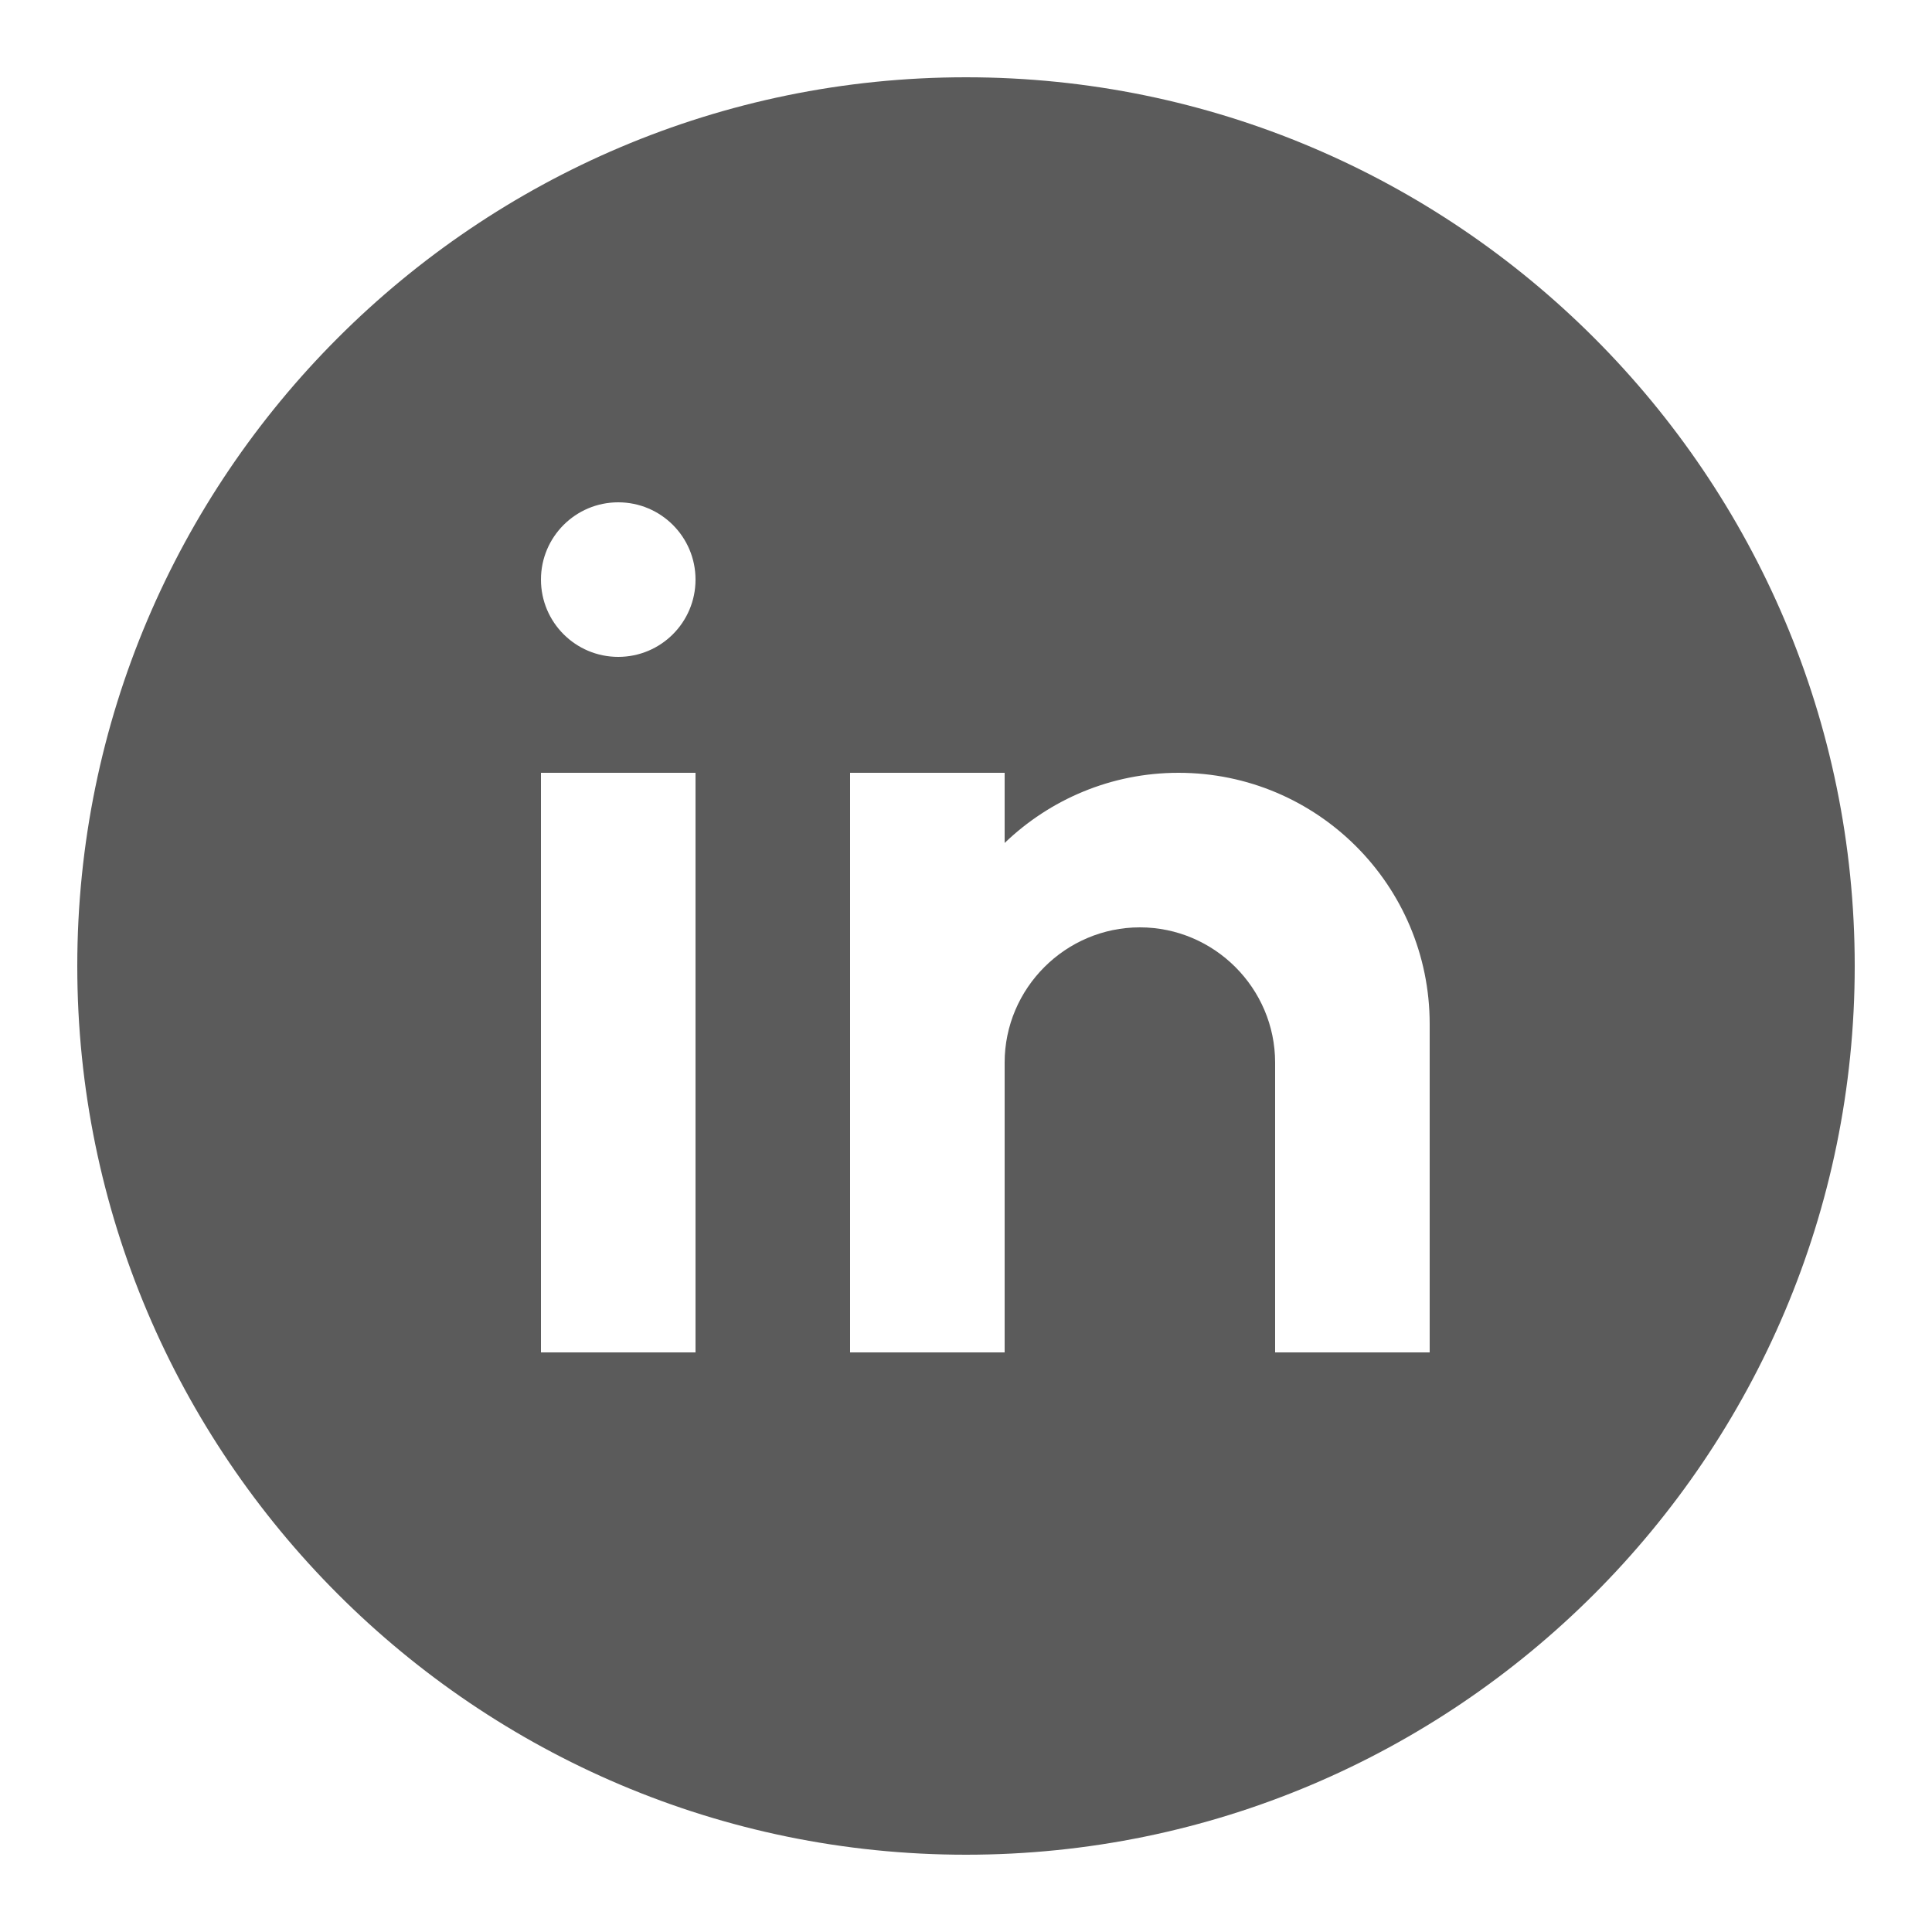 <?xml version="1.0" encoding="UTF-8"?>
<svg xmlns="http://www.w3.org/2000/svg" xmlns:xlink="http://www.w3.org/1999/xlink" width="500pt" height="500pt" viewBox="0 0 500 500" version="1.1">
<g id="surface1">
<path style=" stroke:none;fill-rule:nonzero;fill:#5B5B5B;fill-opacity:1;" d="M 250 20 C 123.18 20 20 123.172 20 250 C 20 376.828 123.18 480 250 480 C 376.82 480 480 376.828 480 250 C 480 123.172 376.82 20 250 20 Z M 180 350 L 140 350 L 140 200 L 180 200 Z M 160 170 C 148.949 170 140 161.051 140 150 C 140 138.949 148.949 130 160 130 C 171.051 130 180 138.949 180 150 C 180 161.051 171.051 170 160 170 Z M 370 350 L 330 350 L 330 275 C 330 255.75 314.25 240 295 240 C 275.75 240 260 255.75 260 275 L 260 350 L 220 350 L 220 200 L 260 200 L 260 218.16 C 271.68 206.941 287.52 200 305 200 C 340.898 200 370 229.102 370 265 Z "/>
</g>
</svg>

